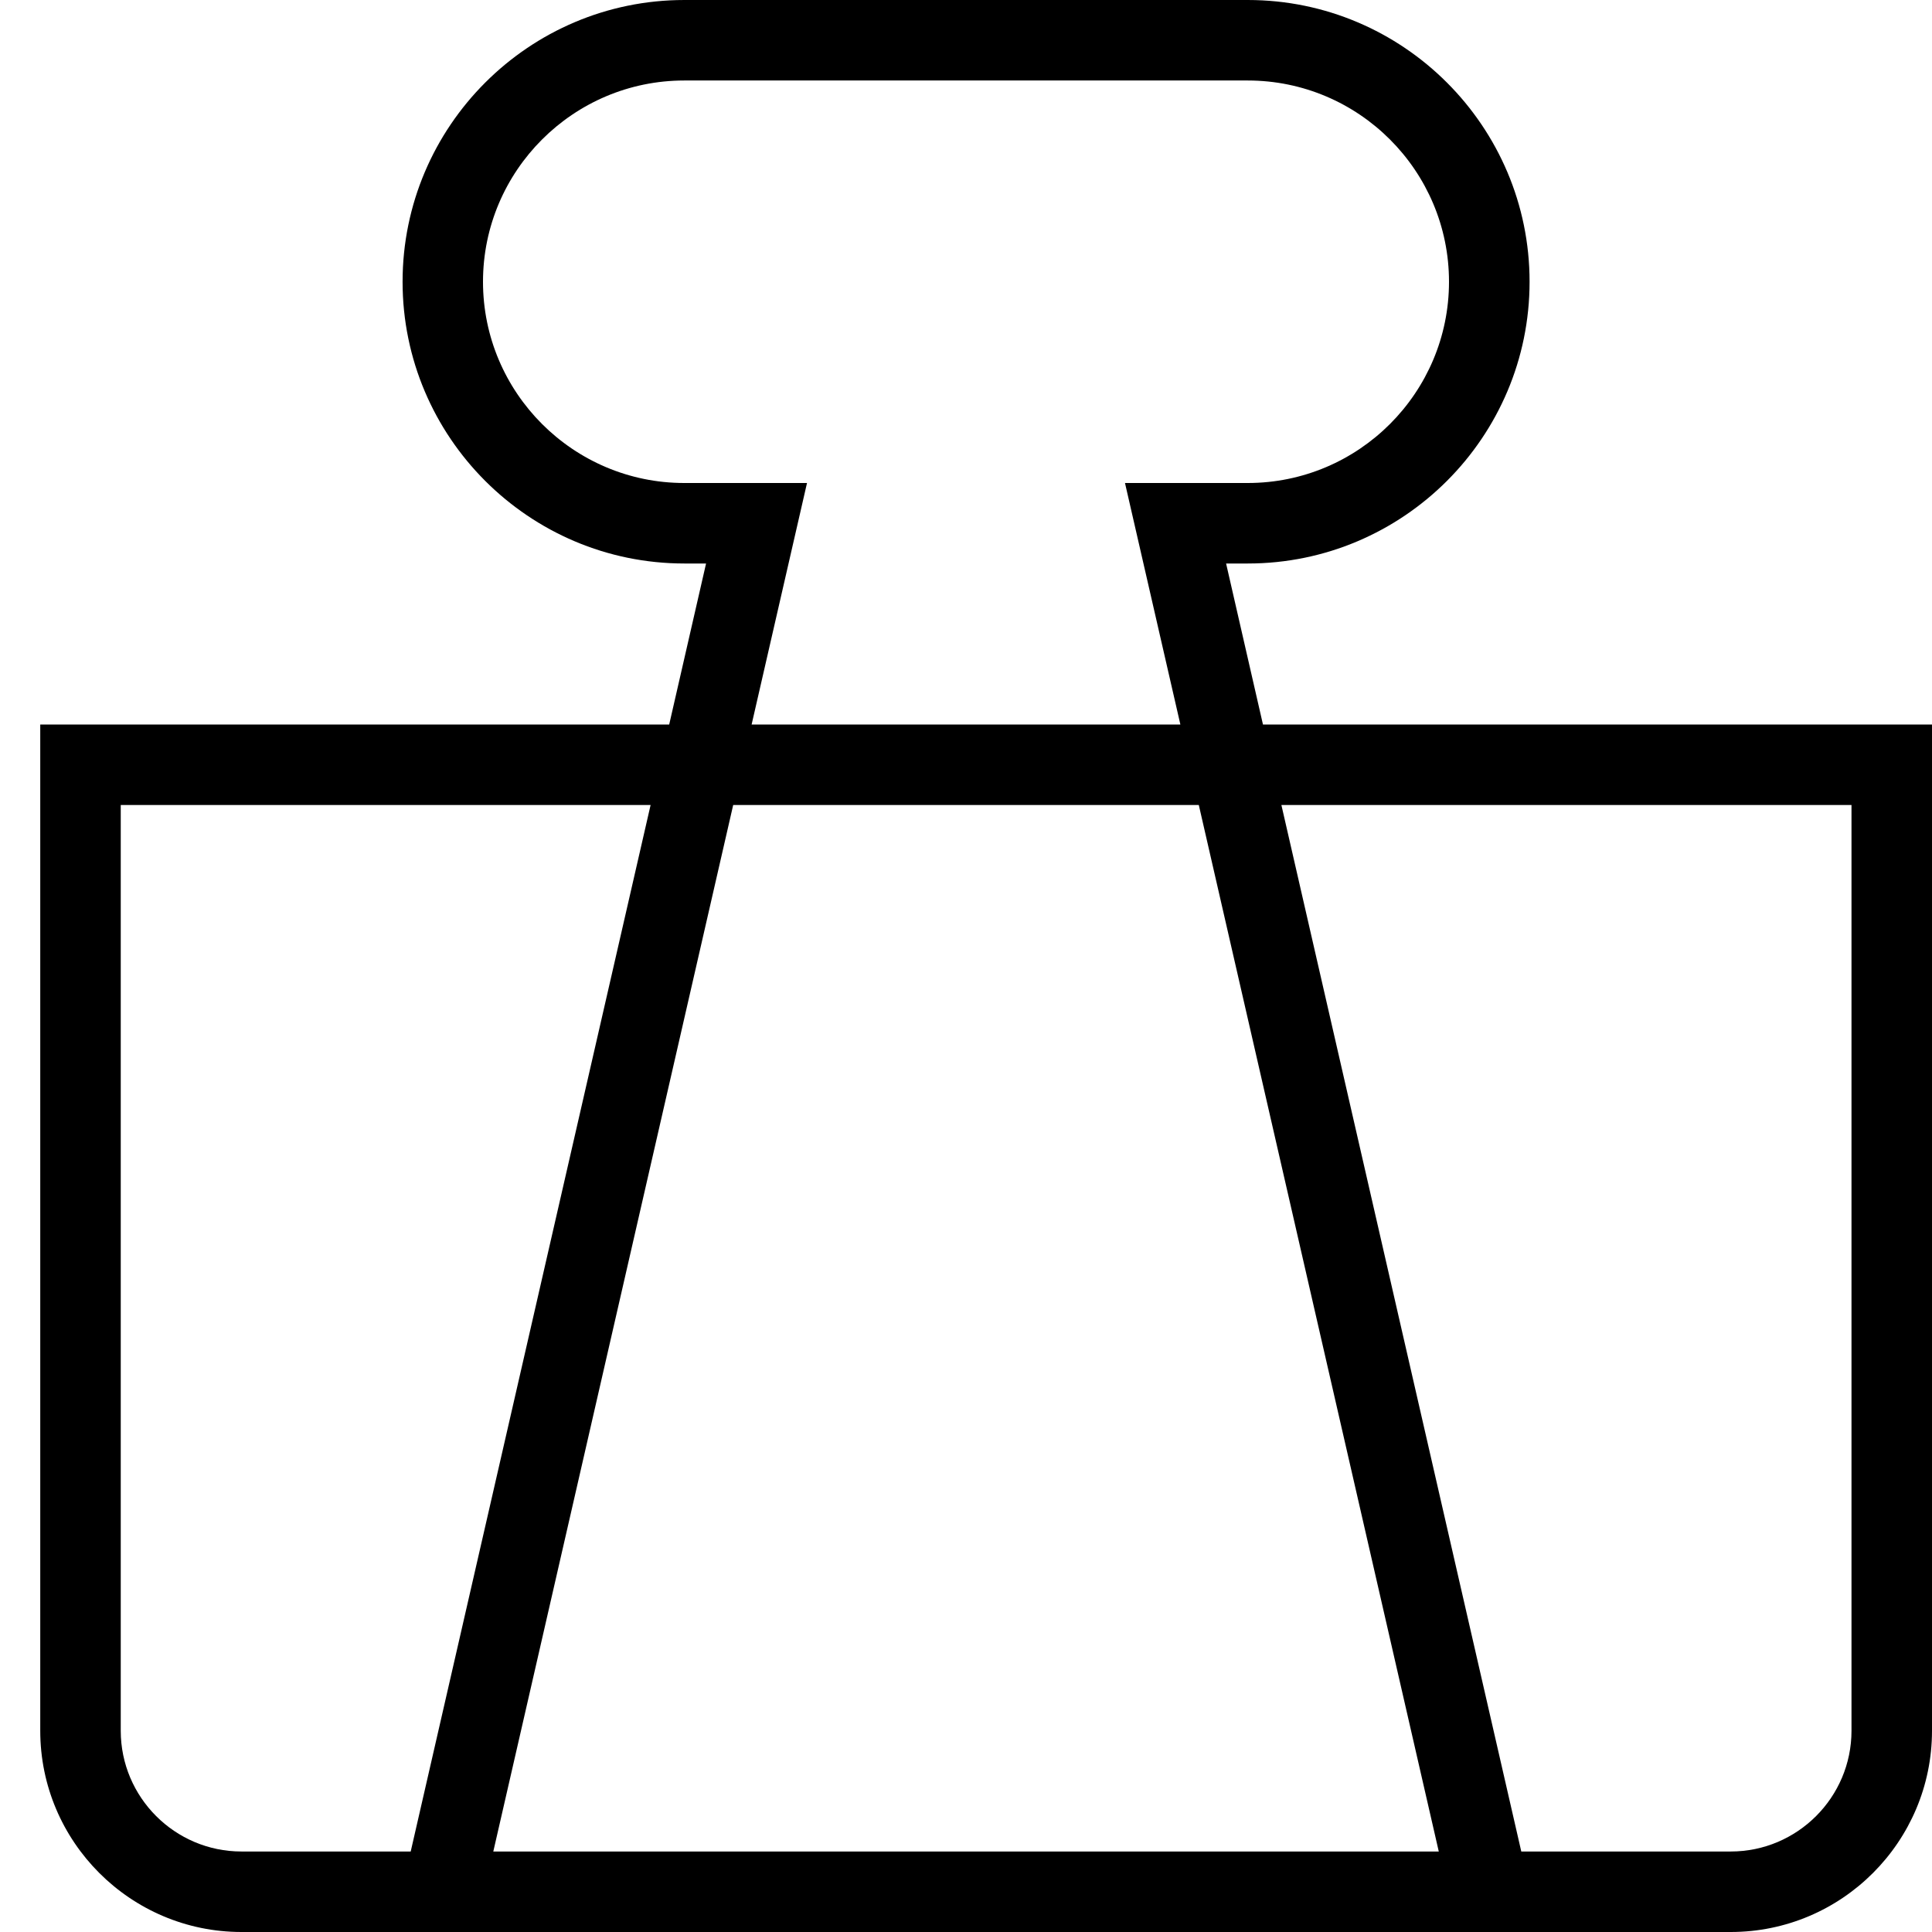 <svg id="Layer_1" viewBox="0 0 24 24" xmlns="http://www.w3.org/2000/svg" data-name="Layer 1"><path d="m15.689 9-.458-2h.27c1.93 0 3.5-1.57 3.5-3.5s-1.57-3.5-3.5-3.5h-7c-1.93 0-3.5 1.57-3.5 3.5s1.57 3.5 3.5 3.5h.27l-.458 2h-7.813v12.5c0 1.378 1.122 2.5 2.5 2.5h18.5c1.379 0 2.5-1.122 2.5-2.5v-12.5zm-7.189-3c-1.378 0-2.5-1.122-2.5-2.5s1.122-2.5 2.5-2.5h7c1.379 0 2.5 1.122 2.5 2.5s-1.121 2.5-2.5 2.5h-1.525l.688 3h-5.326l.688-3h-1.524zm6.392 4 2.981 13h-11.745l2.98-13zm-13.392 11.5v-11.5h6.582l-2.98 13h-2.102c-.827 0-1.5-.673-1.5-1.5zm21.5 0c0 .827-.673 1.5-1.5 1.5h-2.602l-2.98-13h7.082z"/></svg>